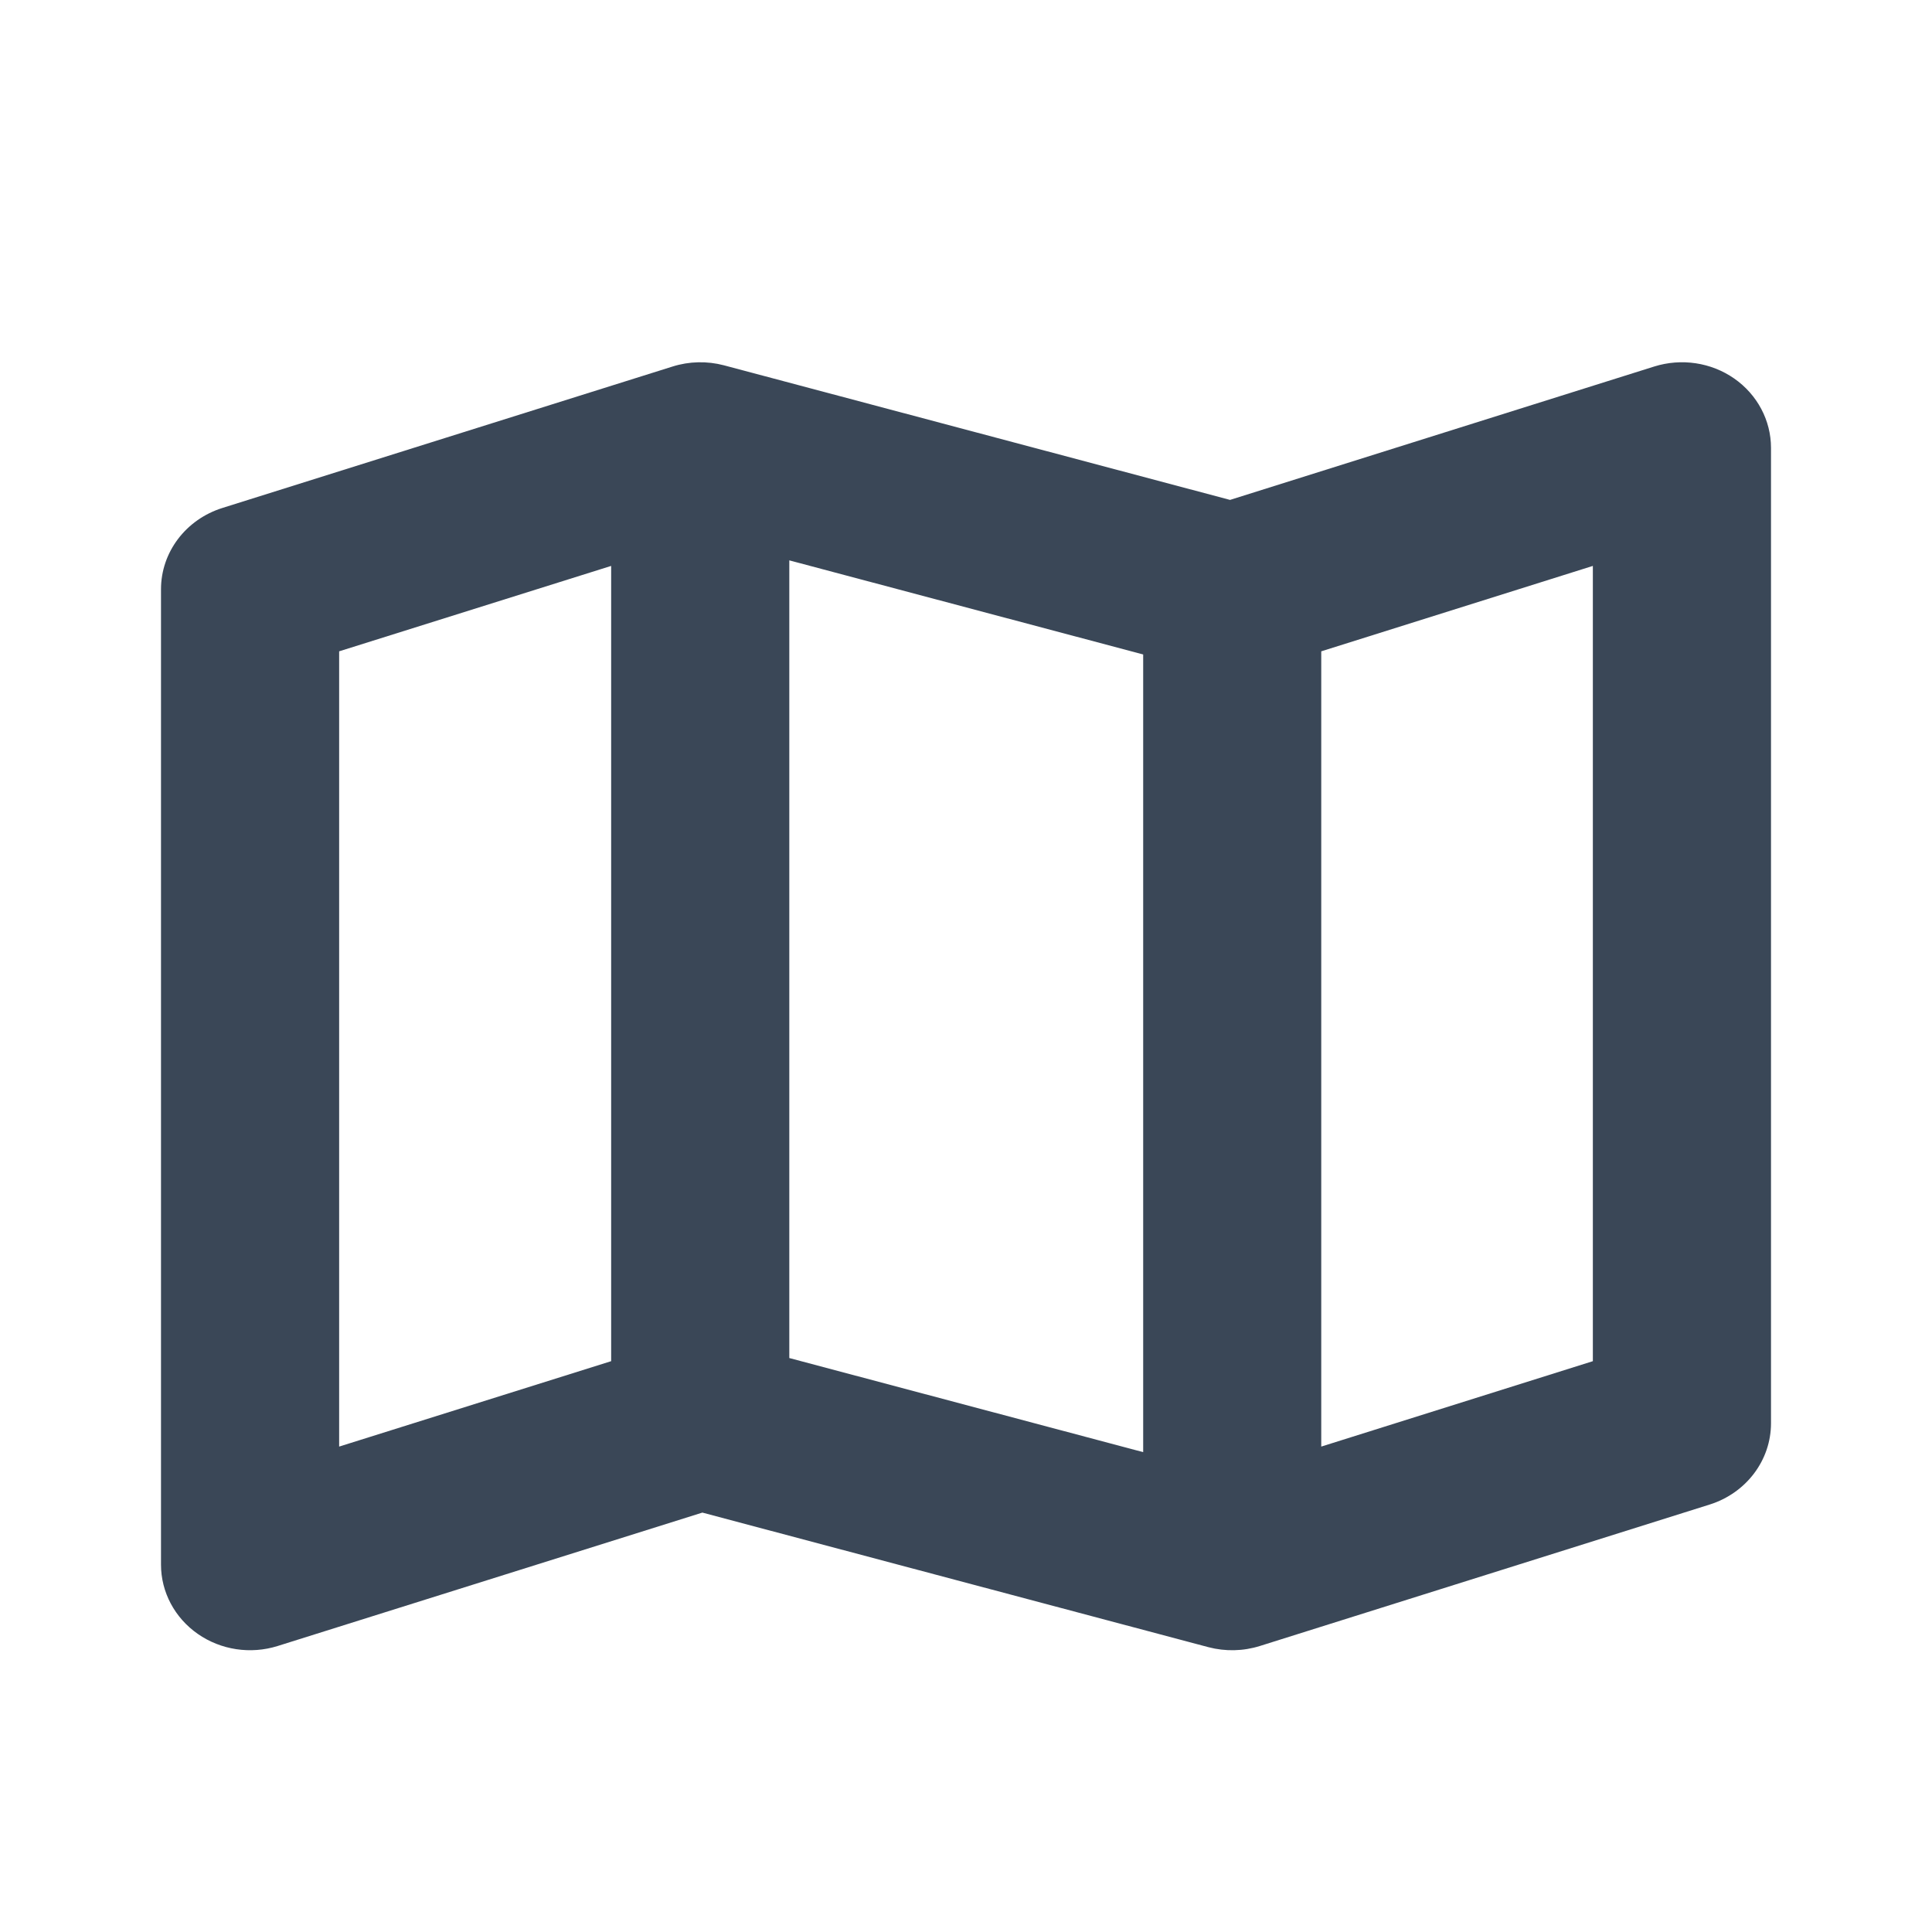 <svg width="24" height="24" viewBox="0 0 24 24" fill="none" xmlns="http://www.w3.org/2000/svg">
<path fill-rule="evenodd" clip-rule="evenodd" d="M21.543 4.702C21.83 4.902 22 5.223 22 5.563V17.68C22 18.14 21.692 18.547 21.238 18.69L15.651 20.447C15.444 20.512 15.222 20.517 15.012 20.462L8.725 18.79L3.45 20.447C3.113 20.553 2.744 20.497 2.457 20.297C2.17 20.097 2 19.777 2 19.437V7.32C2 6.86 2.308 6.453 2.763 6.31L8.355 4.553C8.561 4.488 8.784 4.483 8.993 4.538L15.28 6.21L20.549 4.553C20.887 4.447 21.256 4.502 21.543 4.702ZM14.201 8.13L9.805 6.961V16.87L14.201 18.039V8.13ZM16.413 17.97L19.787 16.909V7.03L16.413 8.091V17.97ZM7.592 16.909V7.03L4.213 8.091V17.97L7.592 16.909Z" fill="#3A4757"/>
</svg>